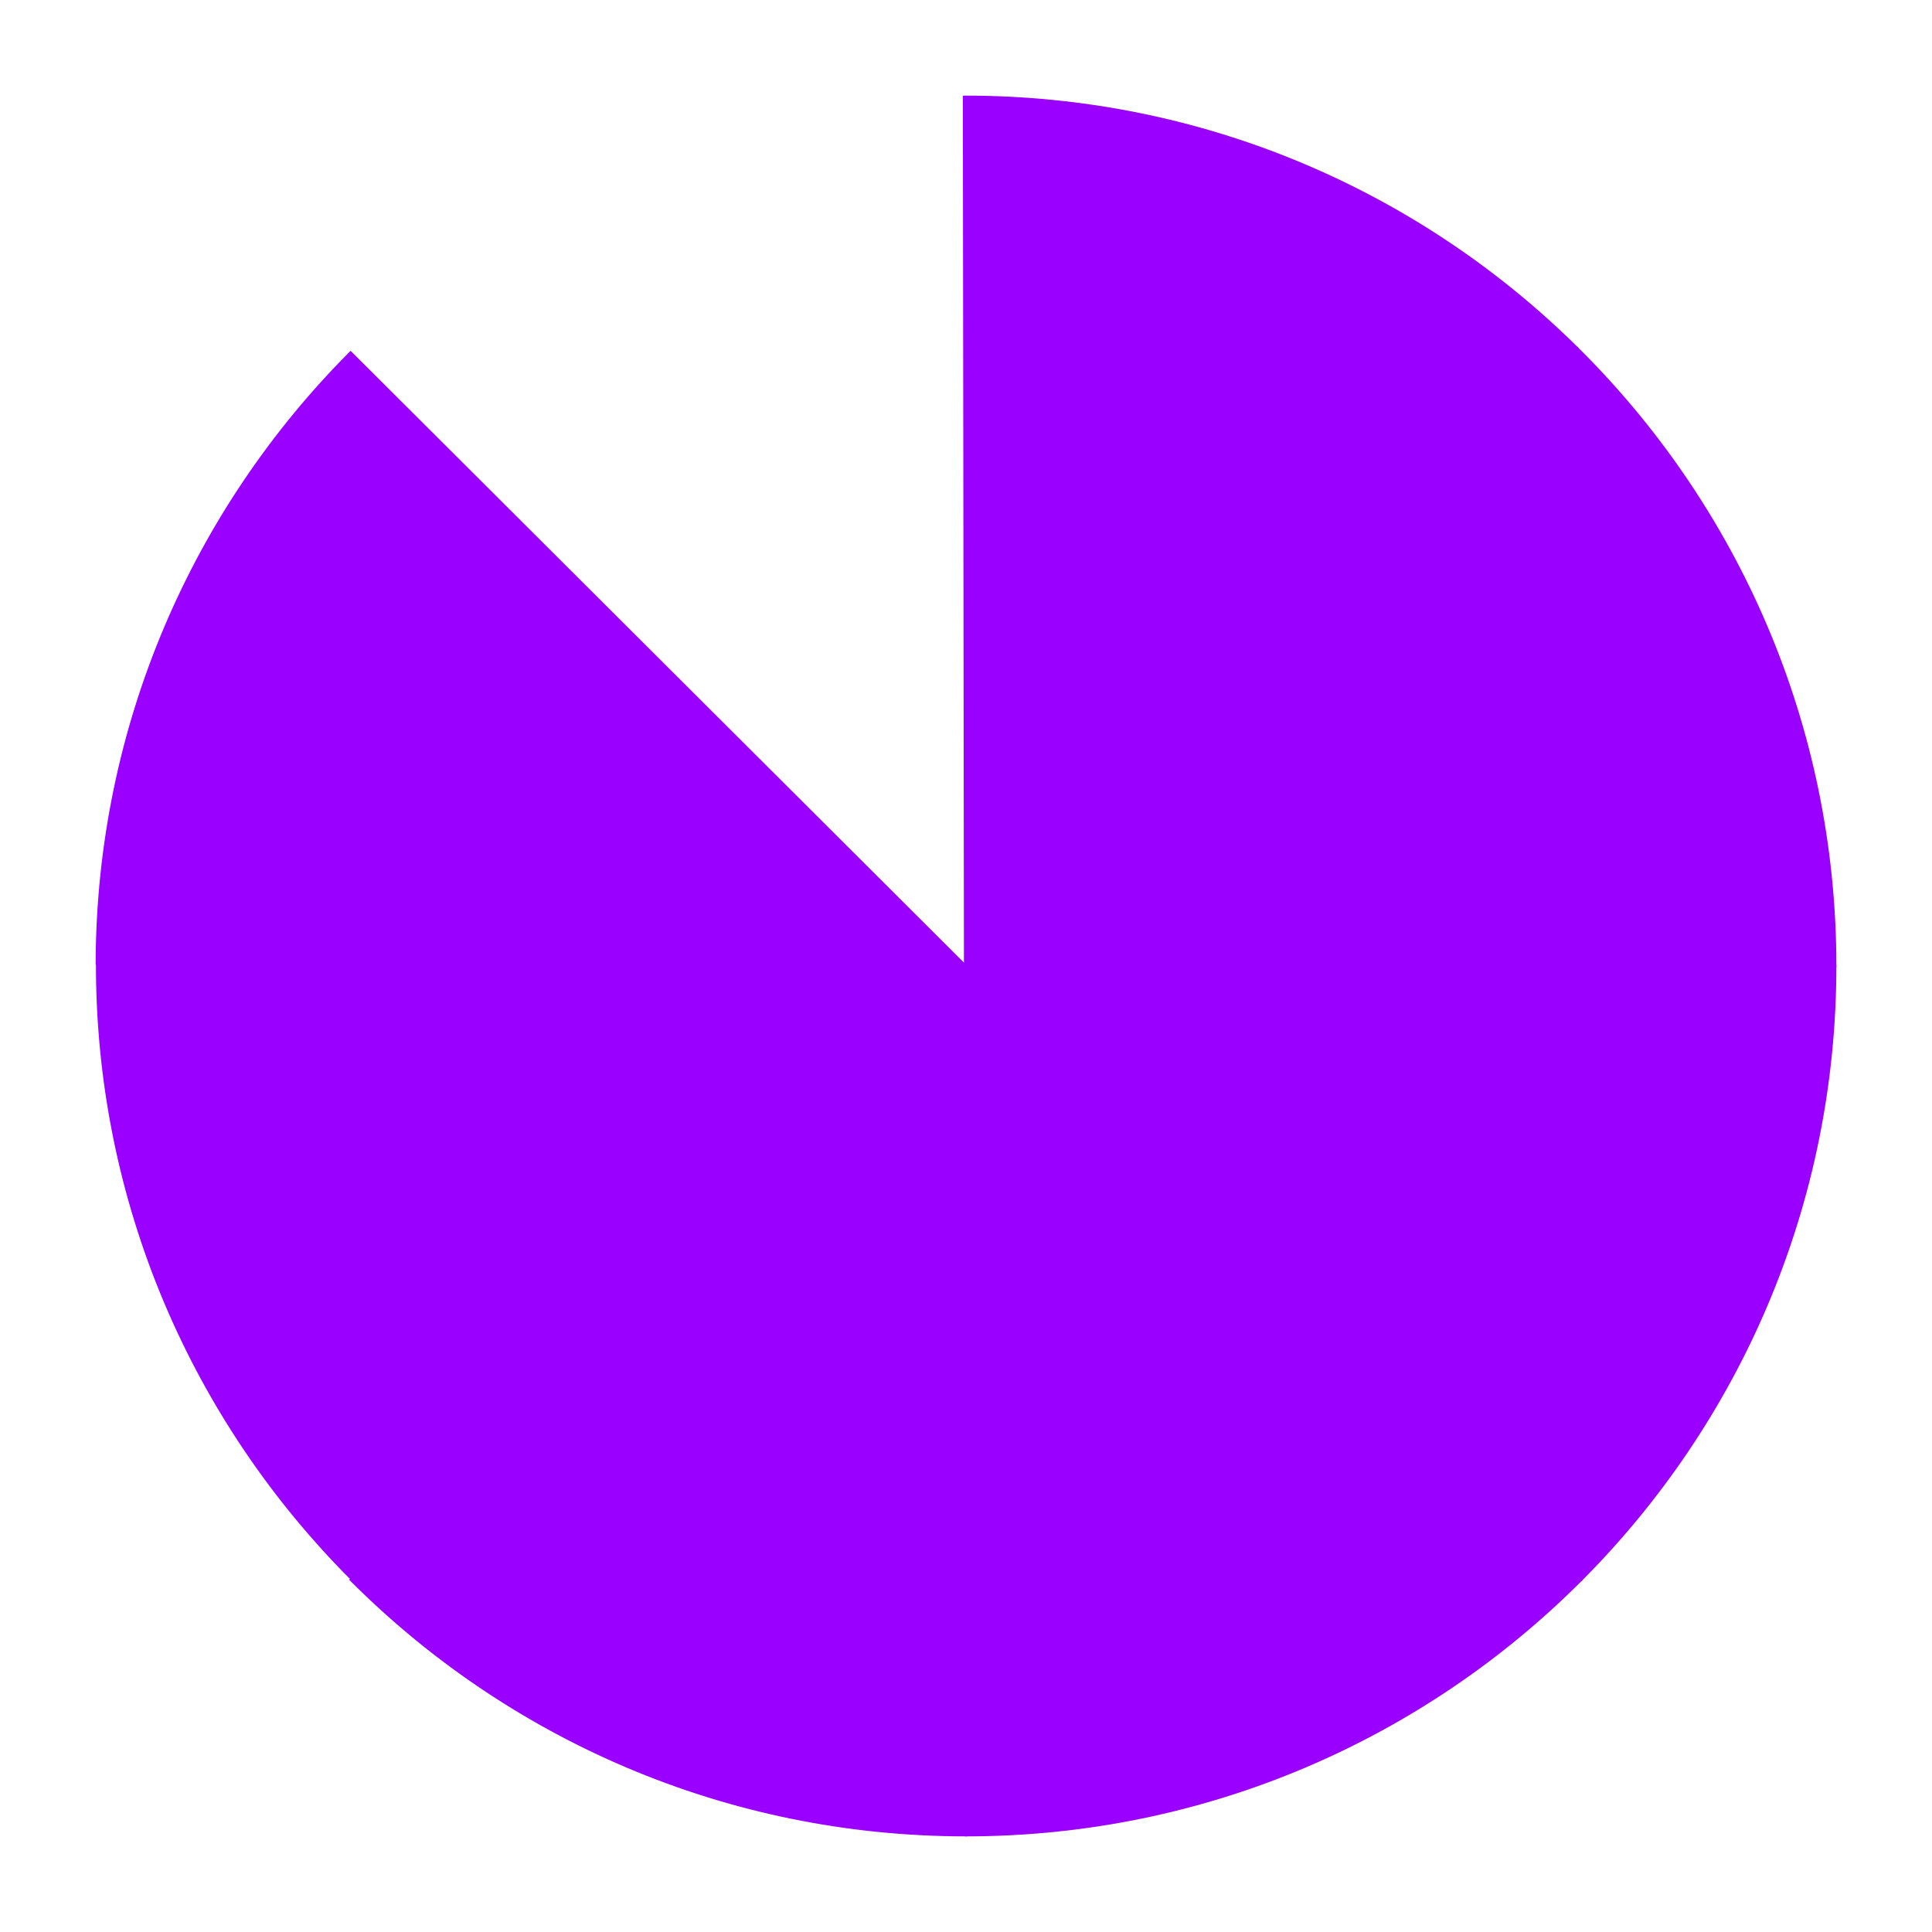 <?xml version="1.0" encoding="UTF-8" standalone="no"?><!-- Generator: Gravit.io --><svg xmlns="http://www.w3.org/2000/svg" xmlns:xlink="http://www.w3.org/1999/xlink" style="isolation:isolate" viewBox="0 0 1000 1000" width="1000pt" height="1000pt"><path d=" M 499.423 499.432 L 50.005 498.865 C 50.309 375.34 100.491 263.444 181.475 182.285 L 499.423 499.432 L 499.423 499.432 Z " fill="rgb(153,0,255)" vector-effect="non-scaling-stroke" stroke-width="1" stroke="rgb(153,0,255)" stroke-linejoin="miter" stroke-linecap="square" stroke-miterlimit="3"/><path d=" M 500.724 499.886 L 500.723 499.891 L 50.163 497.266 L 50.163 497.266 C 49.594 622.346 100.22 735.807 182.355 817.763 L 500.723 499.891 L 500.724 499.886 Z " fill="rgb(153,0,255)" vector-effect="non-scaling-stroke" stroke-width="1" stroke="rgb(153,0,255)" stroke-linejoin="miter" stroke-linecap="square" stroke-miterlimit="3"/><path d=" M 499.433 499.998 L 499.999 950 L 499.999 950 C 375.572 950 262.872 899.39 181.394 817.635 L 499.433 499.998 L 499.433 499.998 Z " fill="rgb(153,0,255)" vector-effect="non-scaling-stroke" stroke-width="1" stroke="rgb(153,0,255)" stroke-linejoin="miter" stroke-linecap="square" stroke-miterlimit="3"/><path d=" M 499.712 499.72 L 818.519 817.722 L 818.519 817.722 C 737.047 899.426 624.383 950 500 950 L 499.999 950 C 499.999 950 500 950 499.999 950 L 499.433 499.998 L 499.712 499.72 L 499.712 499.72 Z " fill="rgb(153,0,255)" vector-effect="non-scaling-stroke" stroke-width="1" stroke="rgb(153,0,255)" stroke-linejoin="miter" stroke-linecap="square" stroke-miterlimit="3"/><path d=" M 499.999 499.433 L 950 500 L 950 500 C 950 623.979 899.755 736.314 818.519 817.722 L 818.519 817.722 L 499.716 499.715 L 499.999 499.433 L 499.999 499.433 Z " fill="rgb(153,0,255)" vector-effect="non-scaling-stroke" stroke-width="1" stroke="rgb(153,0,255)" stroke-linejoin="miter" stroke-linecap="square" stroke-miterlimit="3"/><path d=" M 499.433 499.432 L 499.433 499.427 L 950 500 L 950 500 C 950 374.919 898.857 261.689 816.35 180.109 L 499.433 499.427 L 499.433 499.432 Z " fill="rgb(153,0,255)" vector-effect="non-scaling-stroke" stroke-width="1" stroke="rgb(153,0,255)" stroke-linejoin="miter" stroke-linecap="square" stroke-miterlimit="3"/><path d=" M 499.433 499.427 L 498.868 50.005 C 499.245 50 499.622 50 500 50 C 623.281 50 735.05 99.682 816.35 180.109 L 499.433 499.427 L 499.433 499.427 Z " fill="rgb(153,0,255)" vector-effect="non-scaling-stroke" stroke-width="1" stroke="rgb(153,0,255)" stroke-linejoin="miter" stroke-linecap="square" stroke-miterlimit="3"/></svg>